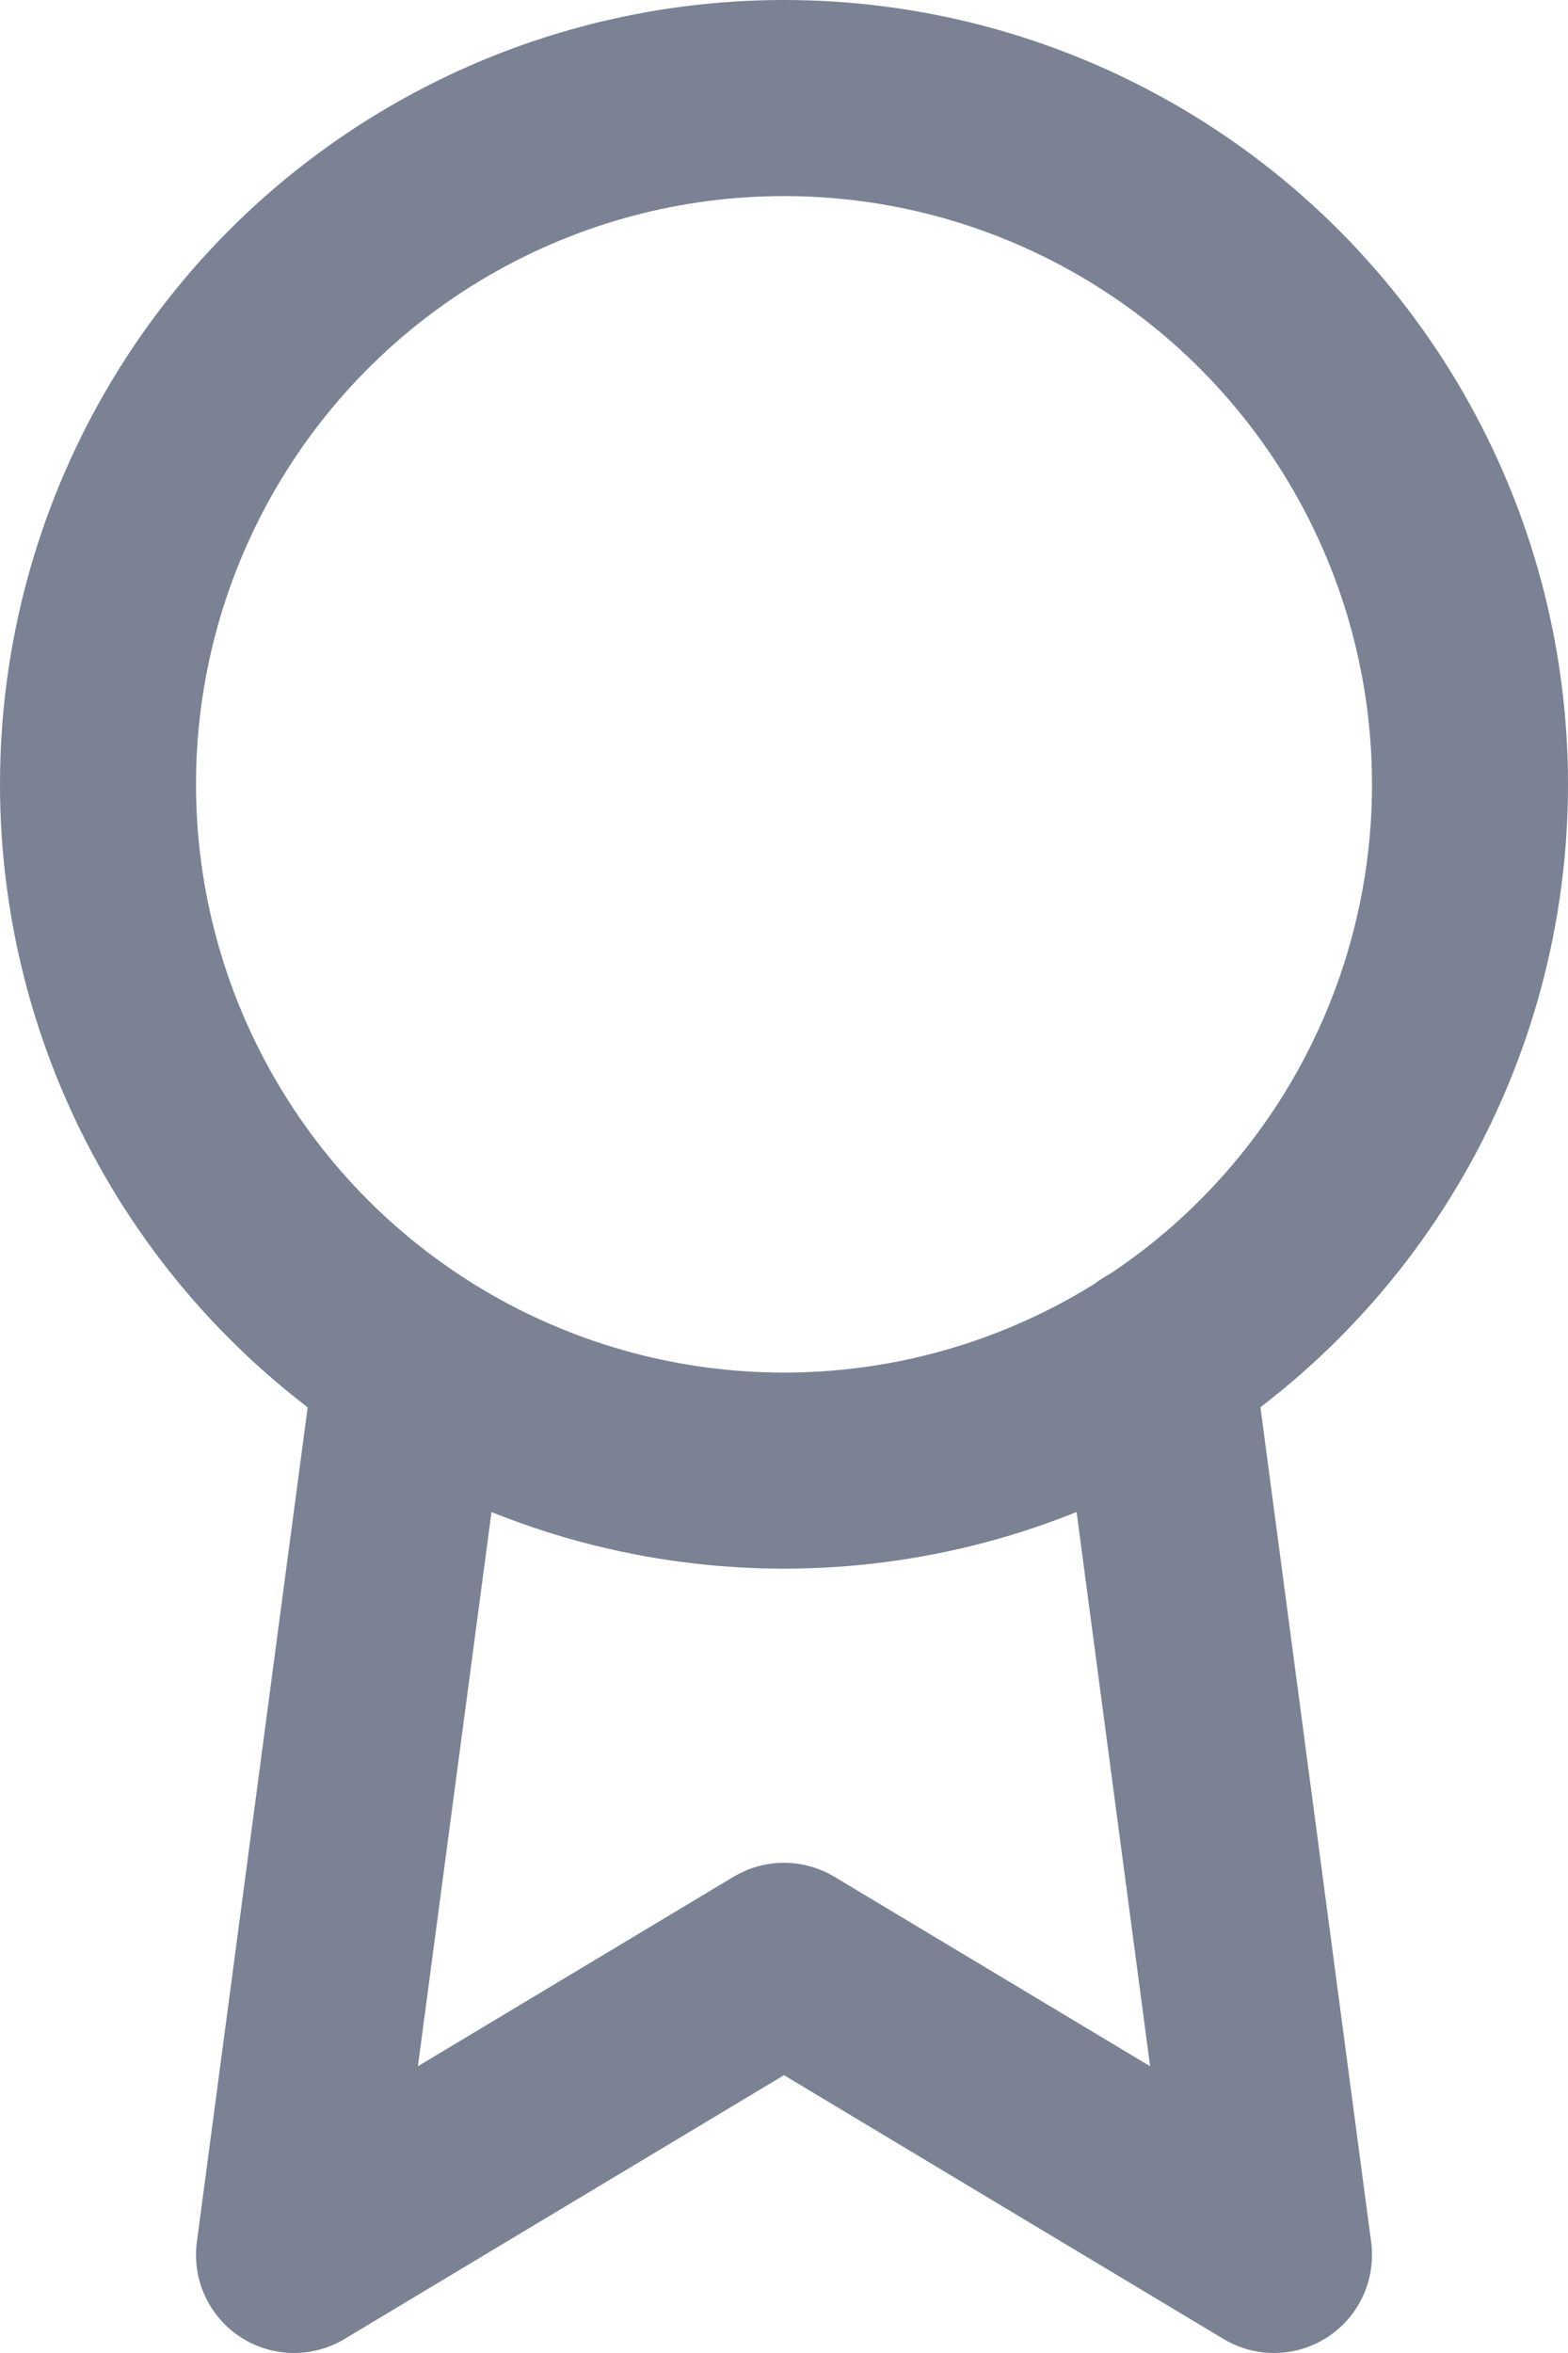 <svg clip-rule="evenodd" fill-rule="evenodd" stroke-linecap="round" stroke-linejoin="round" viewBox="0 0 16 24" xmlns="http://www.w3.org/2000/svg"><g fill="none" stroke="#7a8294" stroke-width="2" transform="translate(-4)"><circle cx="12" cy="8" r="7"/><path d="m8.21 13.89-1.21 9.11 5-3 5 3-1.21-9.12"/></g></svg>